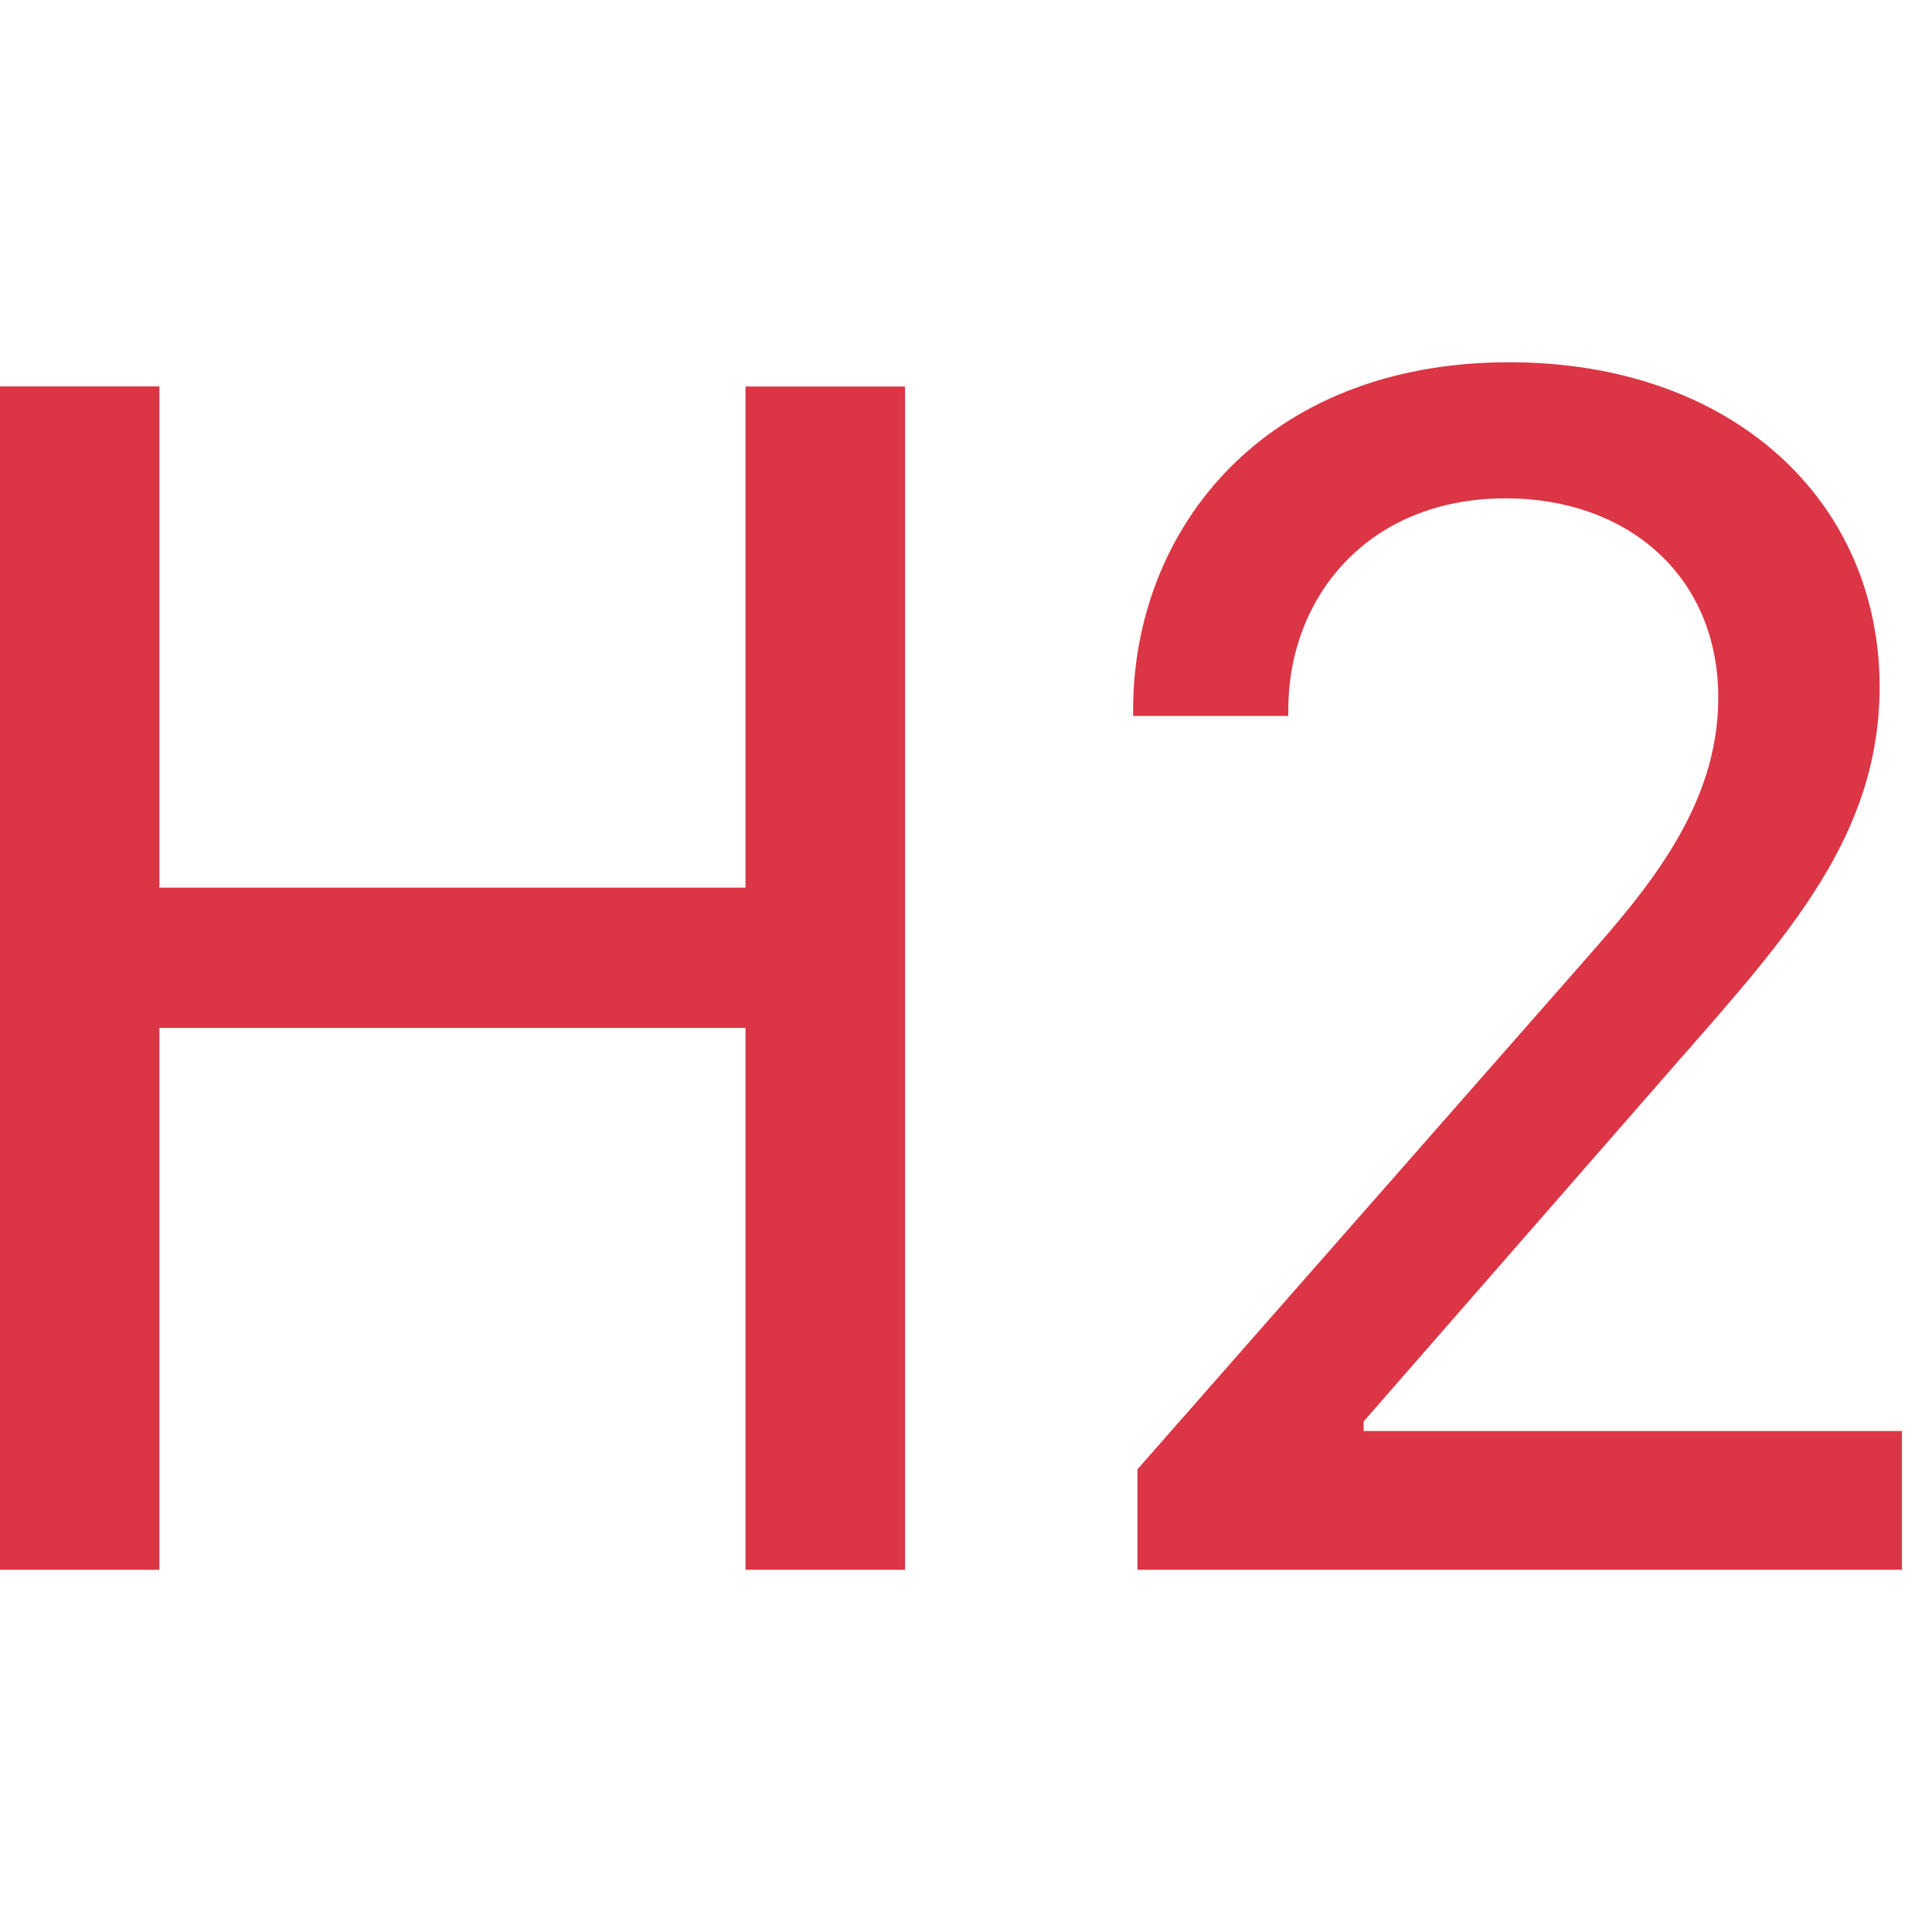 <svg xmlns="http://www.w3.org/2000/svg" width="16" height="16" fill="#dc3545" class="bi bi-type-h2" viewBox="0 0 16 16">
  <path d="M7.495 13V3.201H6.174v4.15H1.32V3.2H0V13h1.32V8.513h4.854V13h1.32Zm3.174-7.071v-.05c0-.934.66-1.752 1.801-1.752 1.005 0 1.76.639 1.76 1.651 0 .898-.582 1.58-1.12 2.19l-3.69 4.2V13h6.331v-1.149h-4.458v-.079L13.9 8.786c.919-1.048 1.666-1.874 1.666-3.101C15.565 4.149 14.35 3 12.499 3 10.46 3 9.384 4.393 9.384 5.879v.05h1.285Z"/>
</svg>